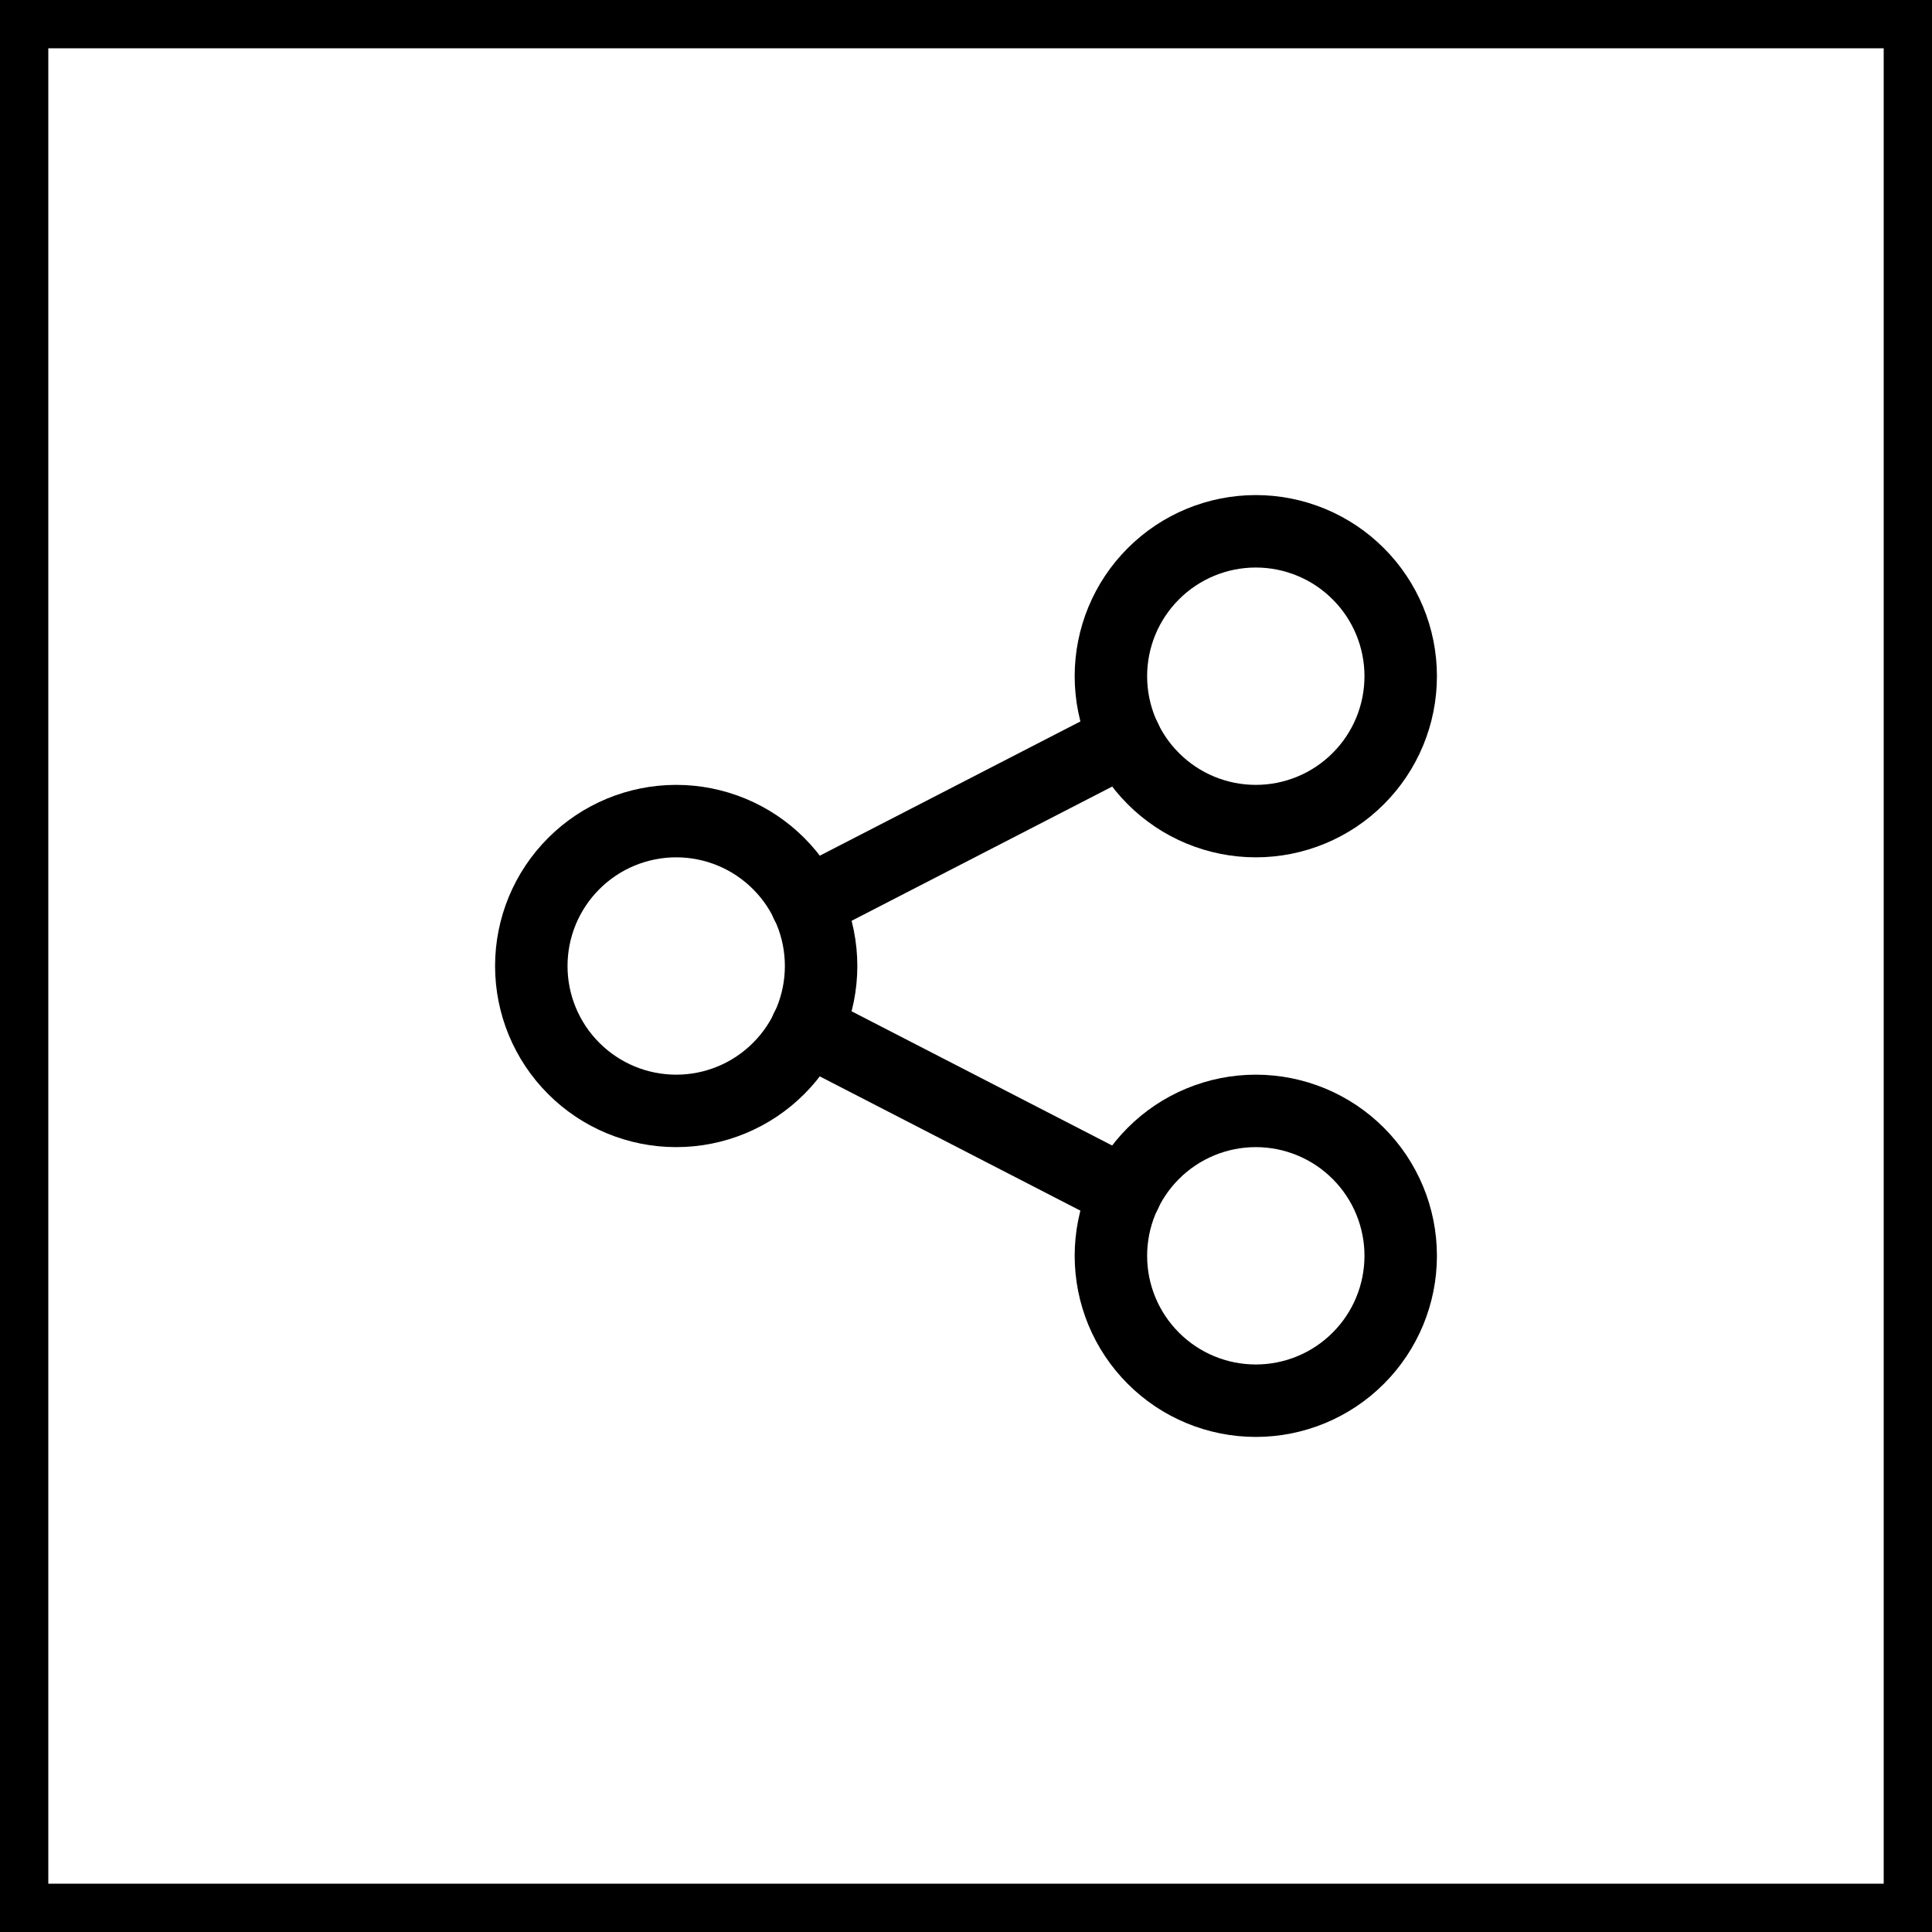 <svg width="40" height="40" viewBox="0 0 40 40" fill="none" xmlns="http://www.w3.org/2000/svg">
<rect x="0.5" y="0.5" width="39" height="39" stroke="currentColor"/>
<g clip-path="url(#clip0_277_27462)">
<path d="M11 20C11 20.796 11.316 21.559 11.879 22.121C12.441 22.684 13.204 23 14 23C14.796 23 15.559 22.684 16.121 22.121C16.684 21.559 17 20.796 17 20C17 19.204 16.684 18.441 16.121 17.879C15.559 17.316 14.796 17 14 17C13.204 17 12.441 17.316 11.879 17.879C11.316 18.441 11 19.204 11 20Z" stroke="currentColor" stroke-width="1.5" stroke-linecap="round" stroke-linejoin="round"/>
<path d="M23 14C23 14.796 23.316 15.559 23.879 16.121C24.441 16.684 25.204 17 26 17C26.796 17 27.559 16.684 28.121 16.121C28.684 15.559 29 14.796 29 14C29 13.204 28.684 12.441 28.121 11.879C27.559 11.316 26.796 11 26 11C25.204 11 24.441 11.316 23.879 11.879C23.316 12.441 23 13.204 23 14Z" stroke="currentColor" stroke-width="1.5" stroke-linecap="round" stroke-linejoin="round"/>
<path d="M23 26C23 26.796 23.316 27.559 23.879 28.121C24.441 28.684 25.204 29 26 29C26.796 29 27.559 28.684 28.121 28.121C28.684 27.559 29 26.796 29 26C29 25.204 28.684 24.441 28.121 23.879C27.559 23.316 26.796 23 26 23C25.204 23 24.441 23.316 23.879 23.879C23.316 24.441 23 25.204 23 26Z" stroke="currentColor" stroke-width="1.5" stroke-linecap="round" stroke-linejoin="round"/>
<path d="M16.699 18.701L23.299 15.301" stroke="currentColor" stroke-width="1.5" stroke-linecap="round" stroke-linejoin="round"/>
<path d="M16.699 21.301L23.299 24.701" stroke="currentColor" stroke-width="1.5" stroke-linecap="round" stroke-linejoin="round"/>
</g>
<defs>
<clipPath id="clip0_277_27462">
<rect width="24" height="24" fill="white" transform="translate(8 8)"/>
</clipPath>
</defs>
</svg>
